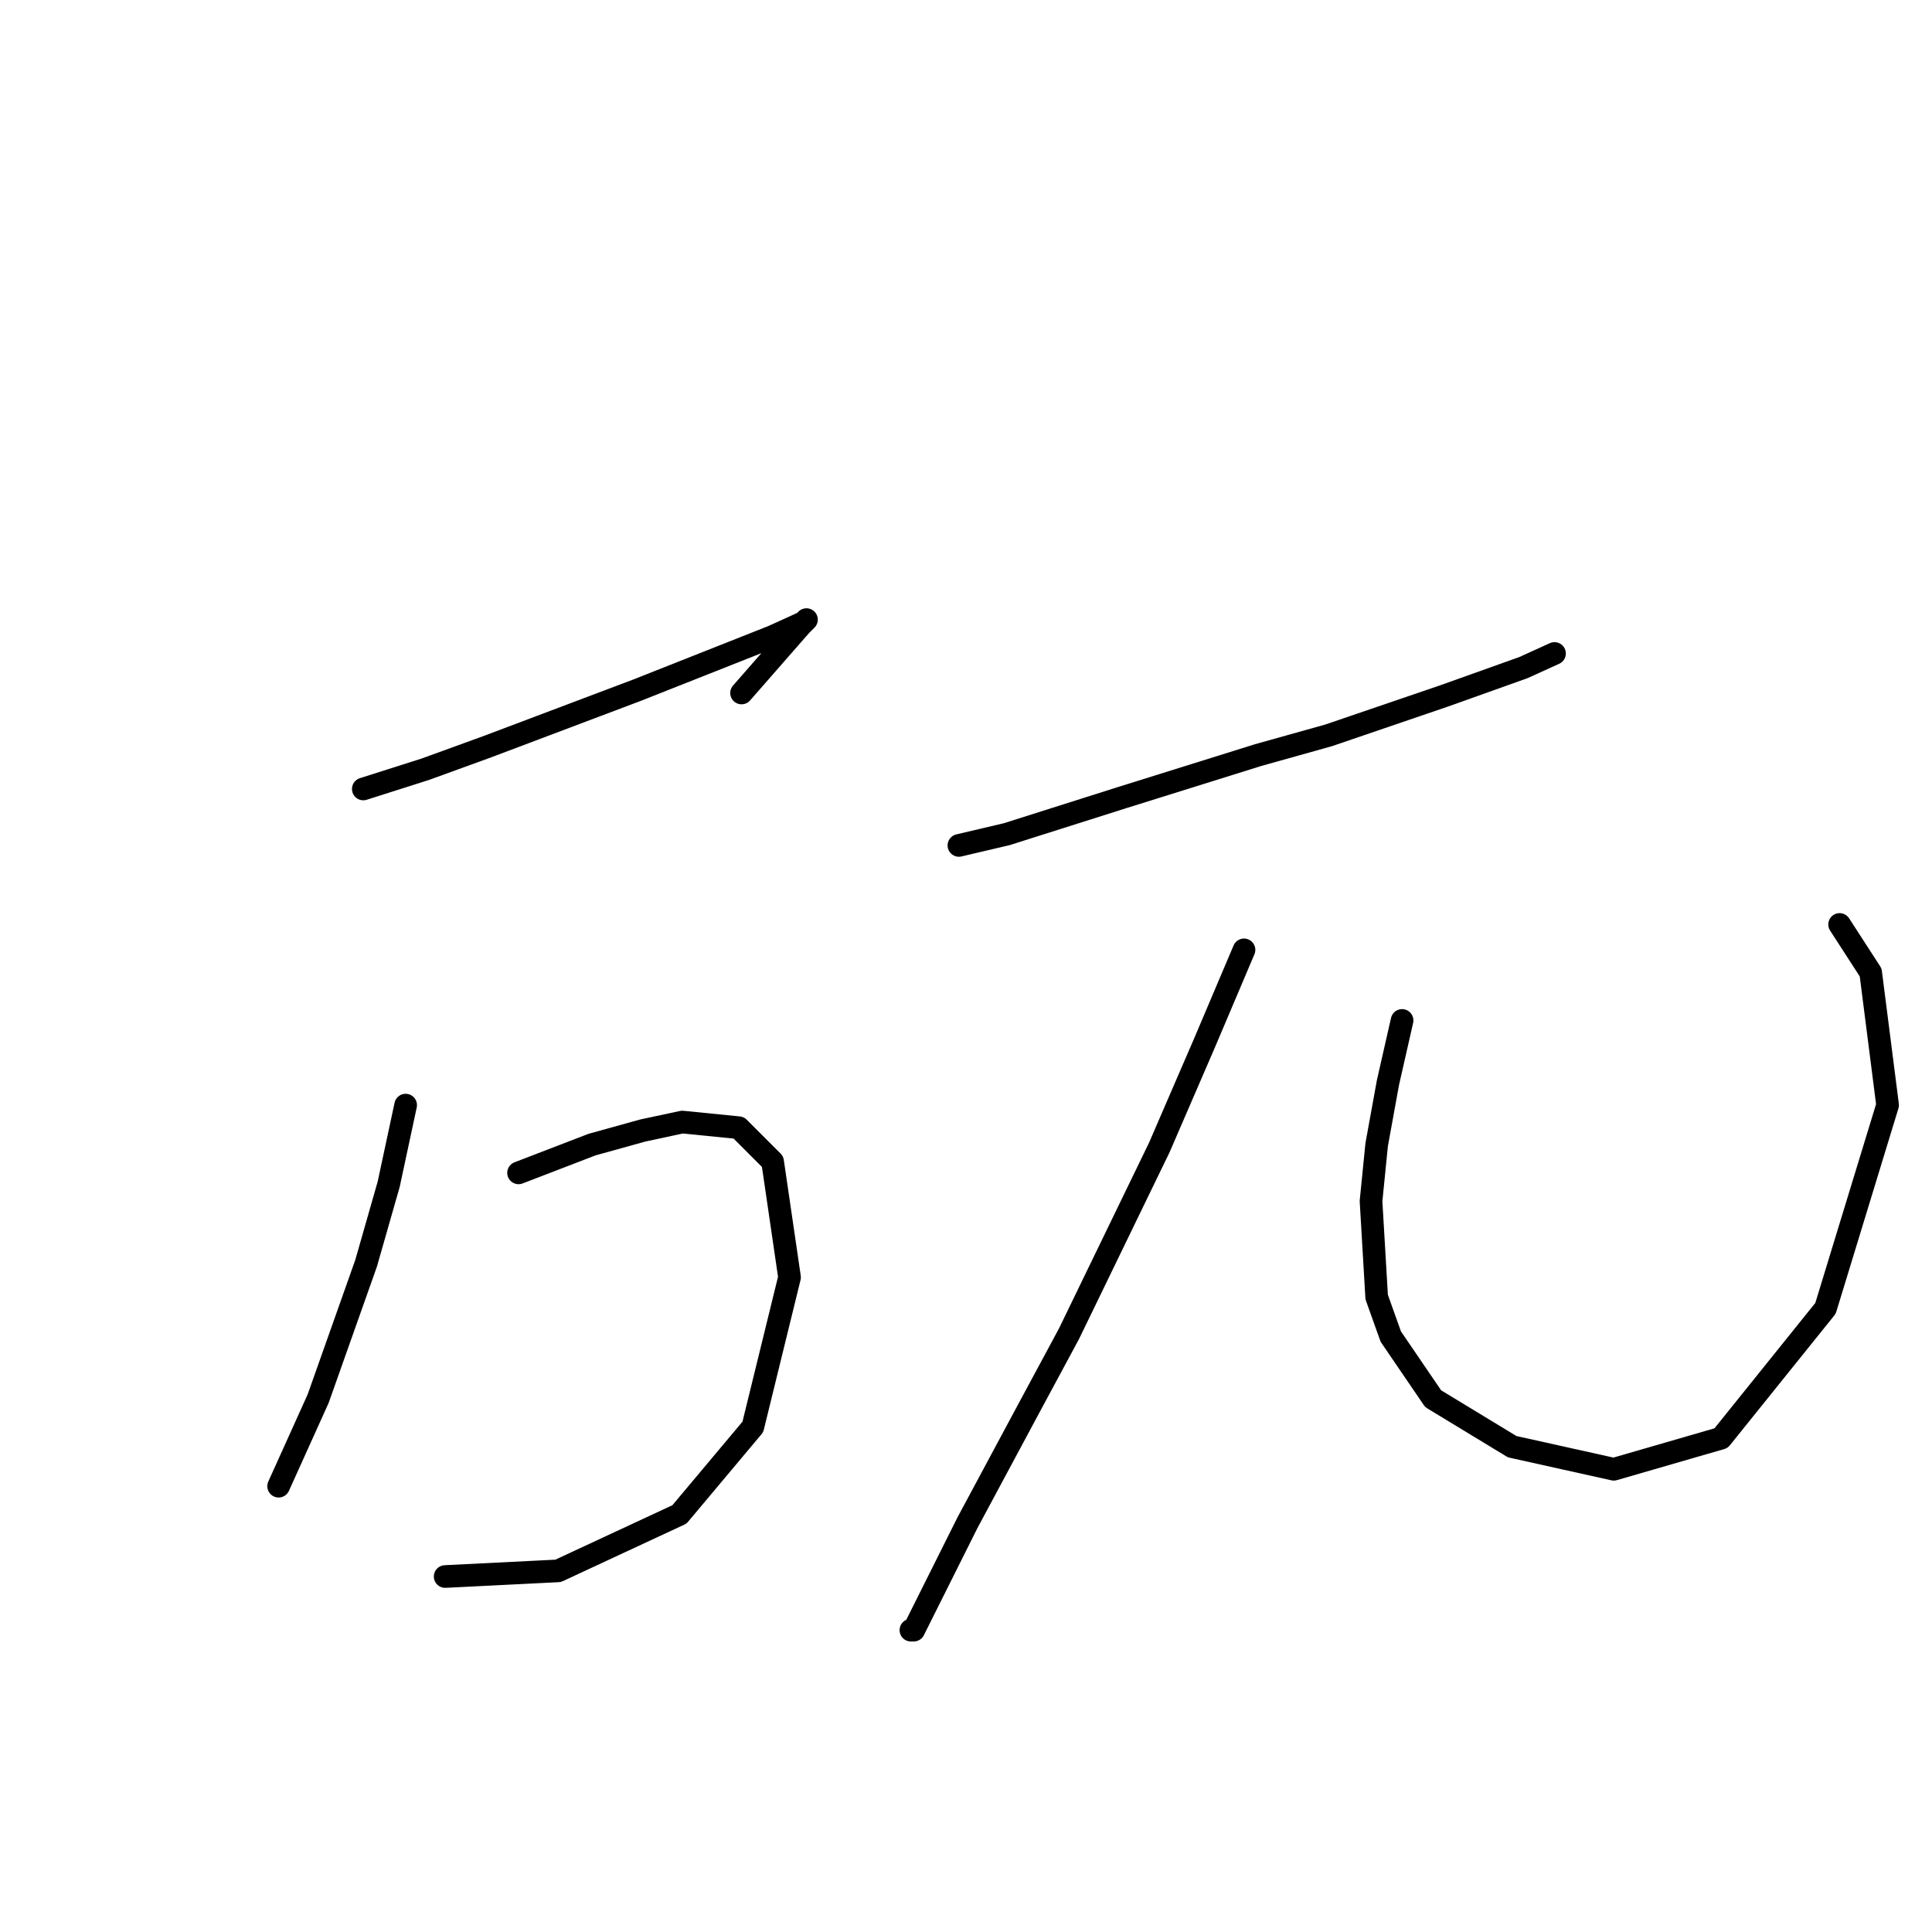 <?xml version="1.0" standalone="no"?>
    <svg width="256" height="256" xmlns="http://www.w3.org/2000/svg" version="1.1">
    <polyline stroke="black" stroke-width="3" stroke-linecap="round" fill="transparent" stroke-linejoin="round" points="48.139 104.543 56.368 101.924 64.597 98.932 84.42 91.451 102.374 84.345 106.488 82.475 106.862 82.101 106.114 82.849 98.26 91.825 98.26 91.825 " />
        <polyline stroke="black" stroke-width="3" stroke-linecap="round" fill="transparent" stroke-linejoin="round" points="53.75 146.434 51.506 156.907 48.513 167.38 42.155 185.333 36.919 196.928 36.919 196.928 " />
        <polyline stroke="black" stroke-width="3" stroke-linecap="round" fill="transparent" stroke-linejoin="round" points="68.711 155.411 78.436 151.67 85.168 149.8 90.405 148.678 97.885 149.426 102.374 153.915 104.618 169.25 99.756 189.073 90.031 200.668 73.948 208.149 58.986 208.897 58.986 208.897 " />
        <polyline stroke="black" stroke-width="3" stroke-linecap="round" fill="transparent" stroke-linejoin="round" points="127.06 112.023 133.418 110.527 148.754 105.665 166.707 100.054 176.058 97.436 191.393 92.199 201.866 88.459 205.98 86.589 205.98 86.589 " />
        <polyline stroke="black" stroke-width="3" stroke-linecap="round" fill="transparent" stroke-linejoin="round" points="164.837 125.862 159.601 138.205 153.616 152.044 141.647 176.73 136.411 186.455 128.182 201.79 123.32 211.515 121.075 216.004 120.701 216.004 120.701 216.004 " />
        <polyline stroke="black" stroke-width="3" stroke-linecap="round" fill="transparent" stroke-linejoin="round" points="185.783 135.213 183.913 143.442 182.416 151.67 181.668 159.151 182.416 171.868 184.287 177.104 189.897 185.333 200.37 191.692 213.835 194.684 228.048 190.57 241.887 173.364 250.116 146.434 247.872 128.854 243.758 122.496 243.758 122.496 " />
        </svg>